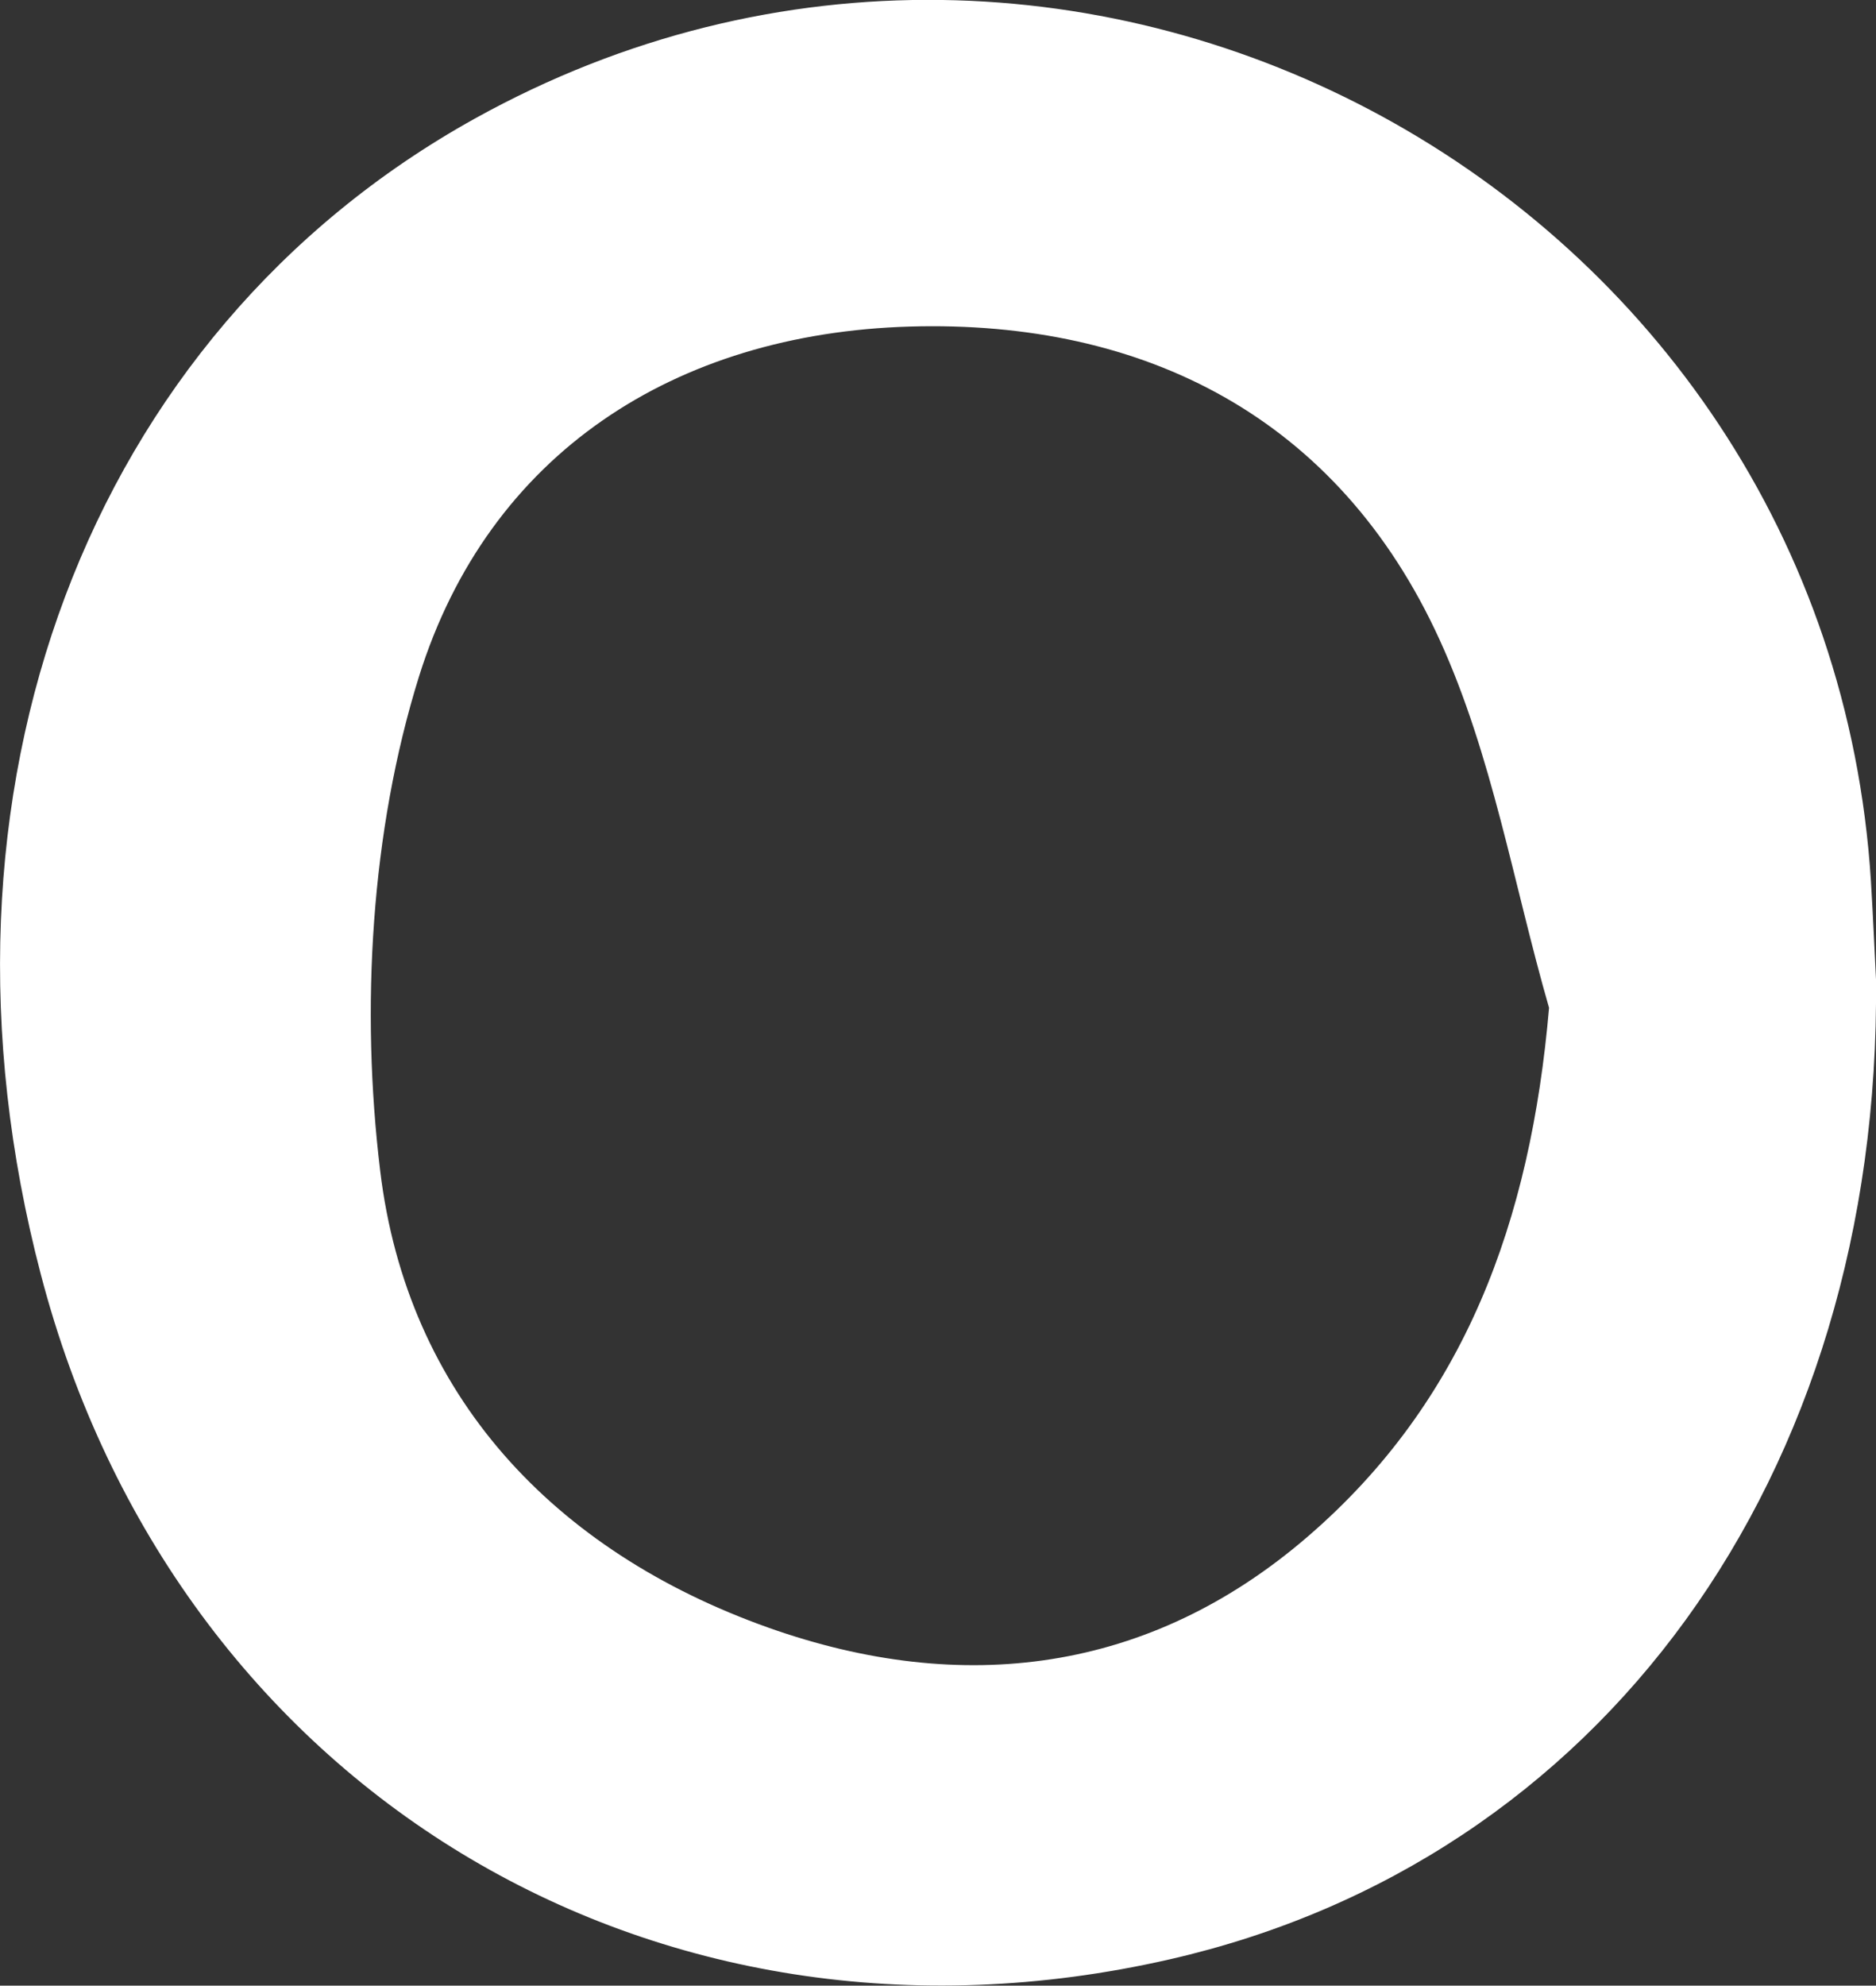 <?xml version="1.0" encoding="UTF-8"?>
<svg id="_레이어_2" data-name="레이어 2" xmlns="http://www.w3.org/2000/svg" viewBox="0 0 81.42 86.16">
  <rect x="0" y="0" width="81.42" height="86.16" fill="#333333" stroke="none"/>
  <defs>
    <style>
      .cls-1 {
        fill: #fff;
        stroke-width: 0px;
      }
    </style>
  </defs>
  <g id="_레이어_1-2" data-name="레이어 1">
    <path class="cls-1" d="M81.42,42.5c.21,21.64-11.99,38.26-30.66,42.52-22.43,5.12-43.18-7.47-48.99-29.73C-3.7,34.39,3.78,14.49,20.6,5.15c26.15-14.52,58.71,3.25,60.6,33.08.1,1.66.17,3.32.22,4.27ZM67.23,43.73c-1.54-5.34-2.46-10.96-4.75-15.97-4.39-9.62-12.79-13.89-23-13.59-10.17.3-18.27,5.49-21.3,15.2-2.09,6.7-2.53,14.41-1.68,21.43,1.17,9.72,7.51,16.51,16.86,19.83,8.41,2.98,16.52,1.97,23.39-3.95,6.83-5.88,9.68-13.69,10.48-22.95Z"/>
  </g>
</svg>